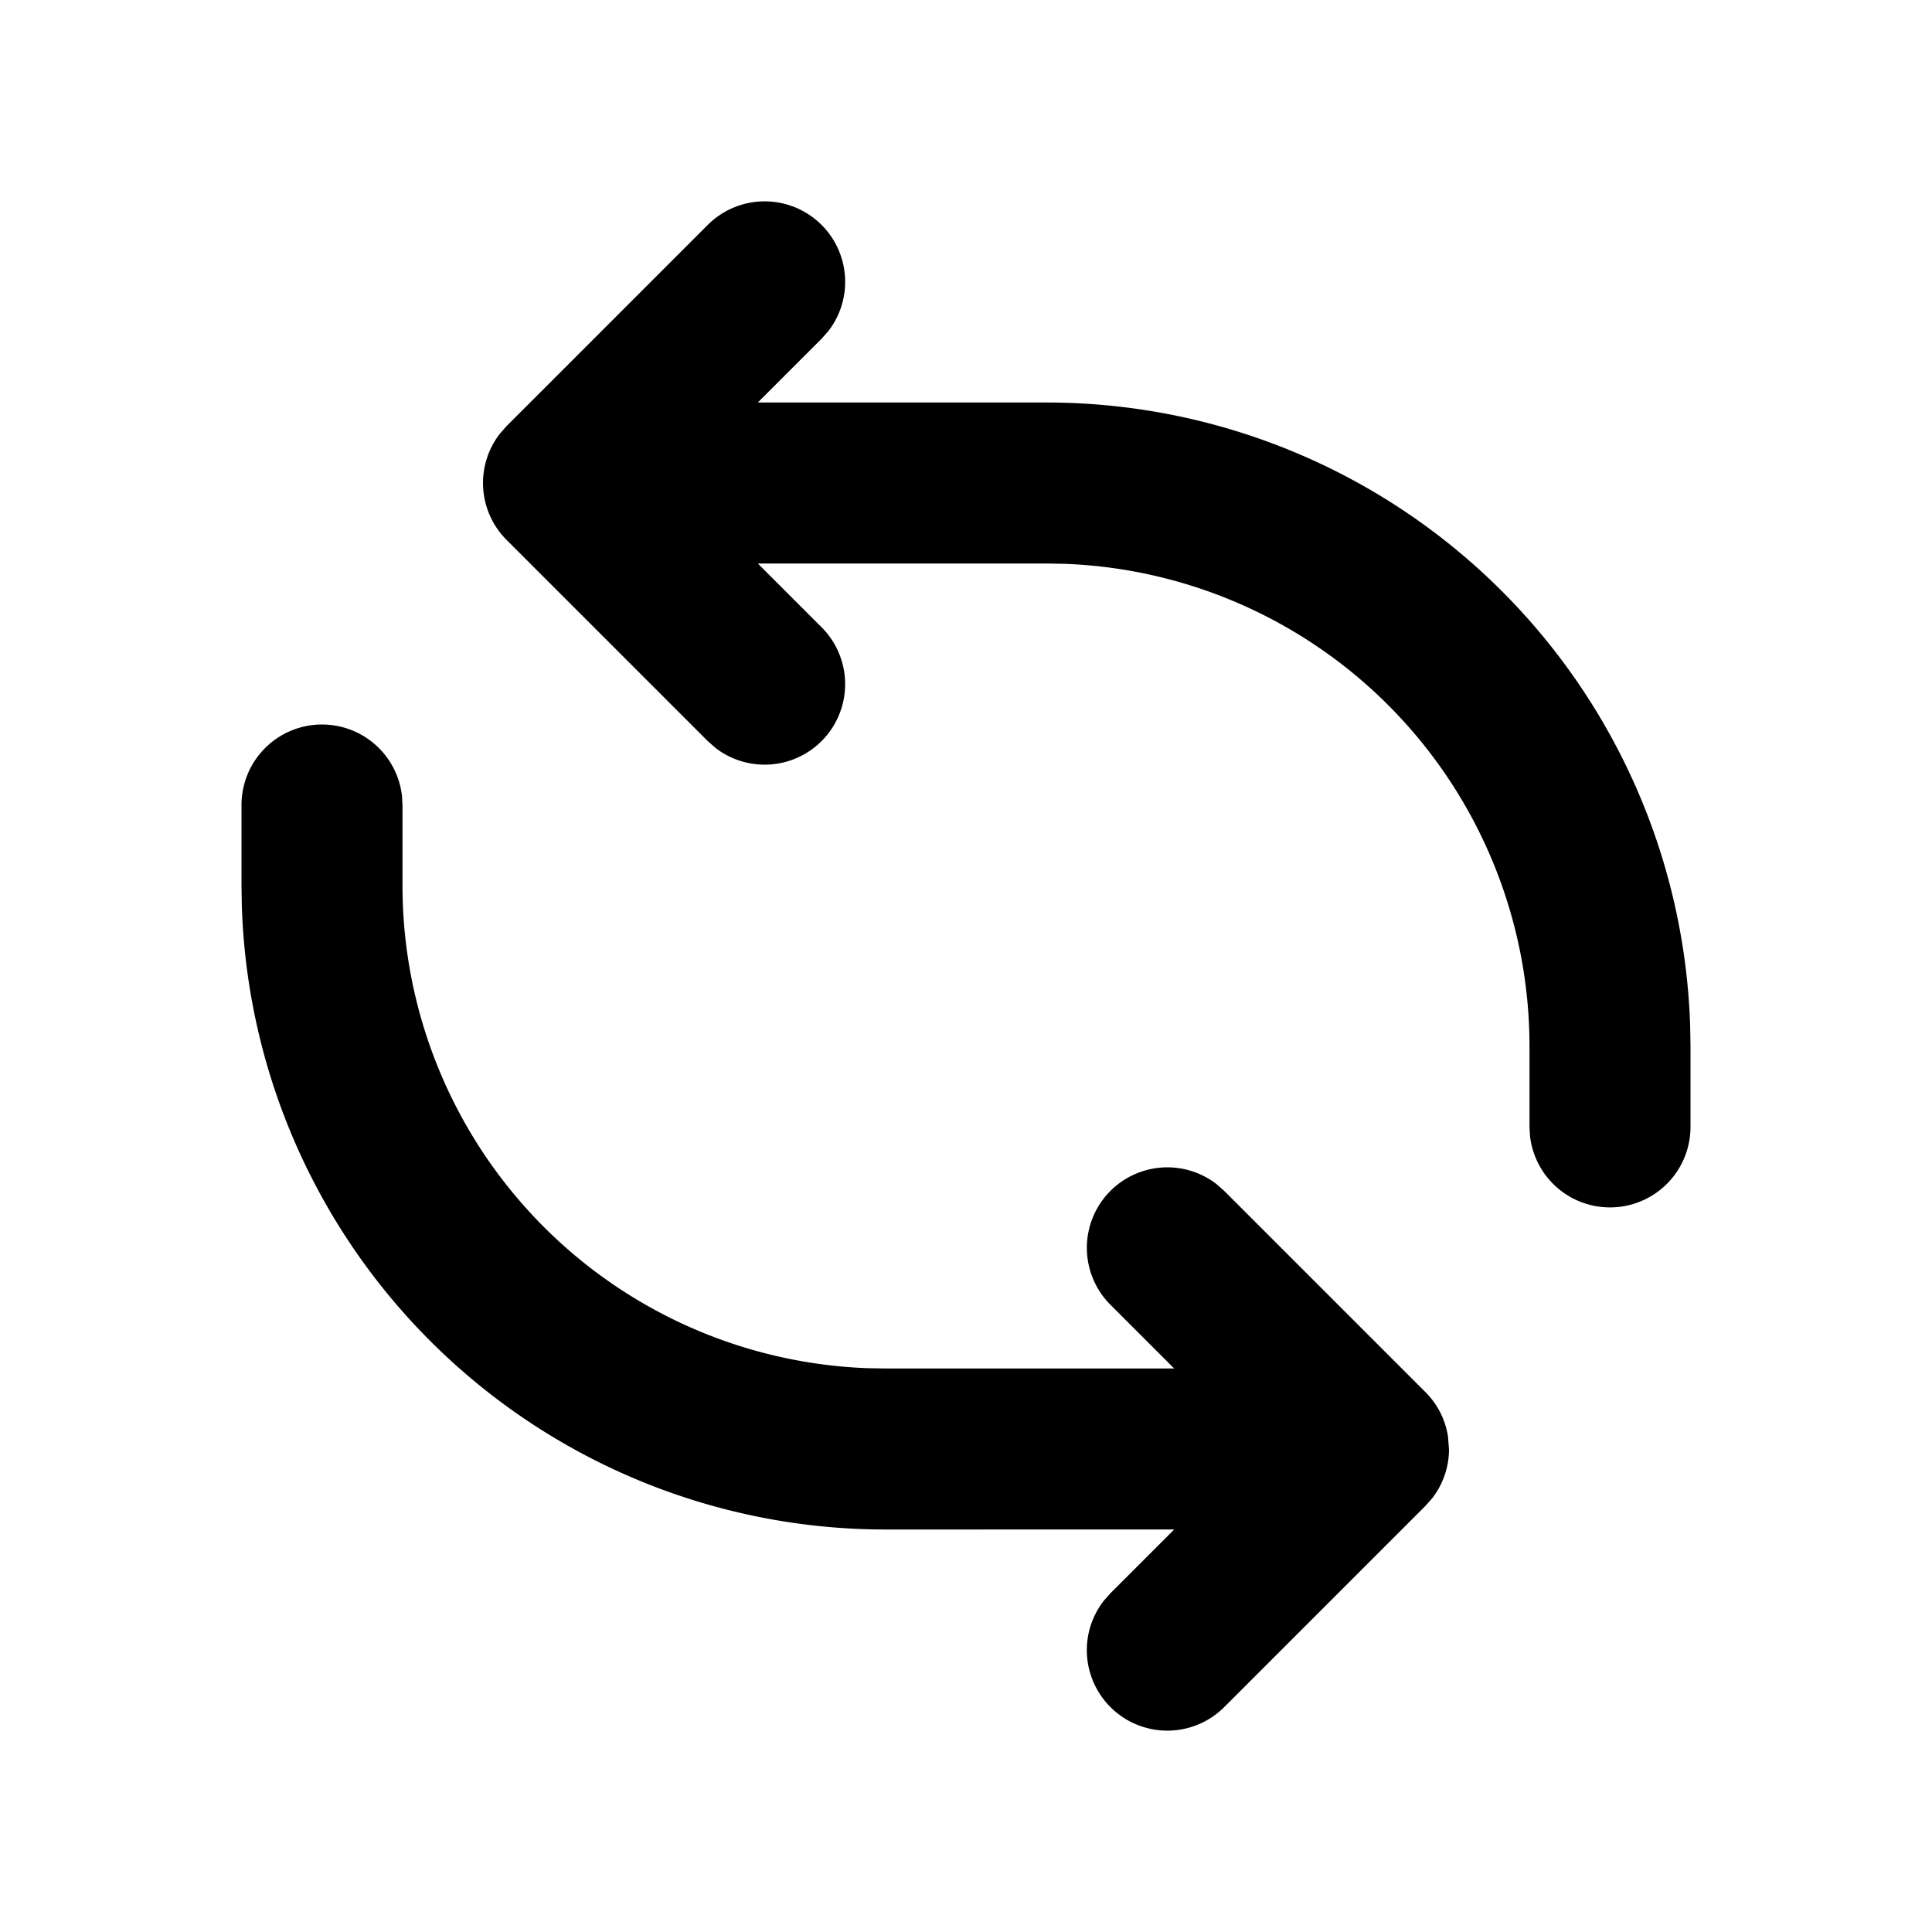 <svg xmlns="http://www.w3.org/2000/svg" width="24" height="24"><g fill="none"><path d="M24 0v24H0V0zM12.594 23.258l-.012.002-.071.035-.02.004-.014-.004-.071-.036c-.01-.003-.019 0-.024.006l-.004.01-.017.428.005.02.01.013.104.074.015.004.012-.004.104-.074.012-.016.004-.017-.017-.427c-.002-.01-.009-.017-.016-.018m.264-.113-.014.002-.184.093-.01.01-.003.011.018.43.005.012.008.008.201.092c.012.004.023 0 .029-.008l.004-.014-.034-.614c-.003-.012-.01-.02-.02-.022m-.715.002a.023.023 0 0 0-.027.006l-.006.014-.034.614c0 .012.007.02.017.024l.015-.002.201-.093.01-.008.003-.011.018-.43-.003-.012-.01-.01z"/><path fill="currentColor" d="M4 9a1 1 0 0 1 .993.883L5 10v1a6 6 0 0 0 5.775 5.996L11 17h3.586l-.793-.793a1 1 0 0 1 1.32-1.497l.094.083 2.5 2.5a.992.992 0 0 1 .281.555l.012.162a.996.996 0 0 1-.212.606l-.085.095-2.496 2.496a1 1 0 0 1-1.497-1.32l.083-.094.793-.793H11a8 8 0 0 1-7.996-7.75L3 11v-1a1 1 0 0 1 1-1m4.793-6.207a1 1 0 0 1 1.497 1.32l-.083.094L9.414 5H13a8 8 0 0 1 7.996 7.75L21 13v1a1 1 0 0 1-1.993.117L19 14v-1a6 6 0 0 0-5.775-5.996L13 7H9.414l.793.793a1 1 0 0 1-1.32 1.497l-.094-.083-2.5-2.5a1 1 0 0 1-.083-1.32l.083-.094z"/></g></svg>